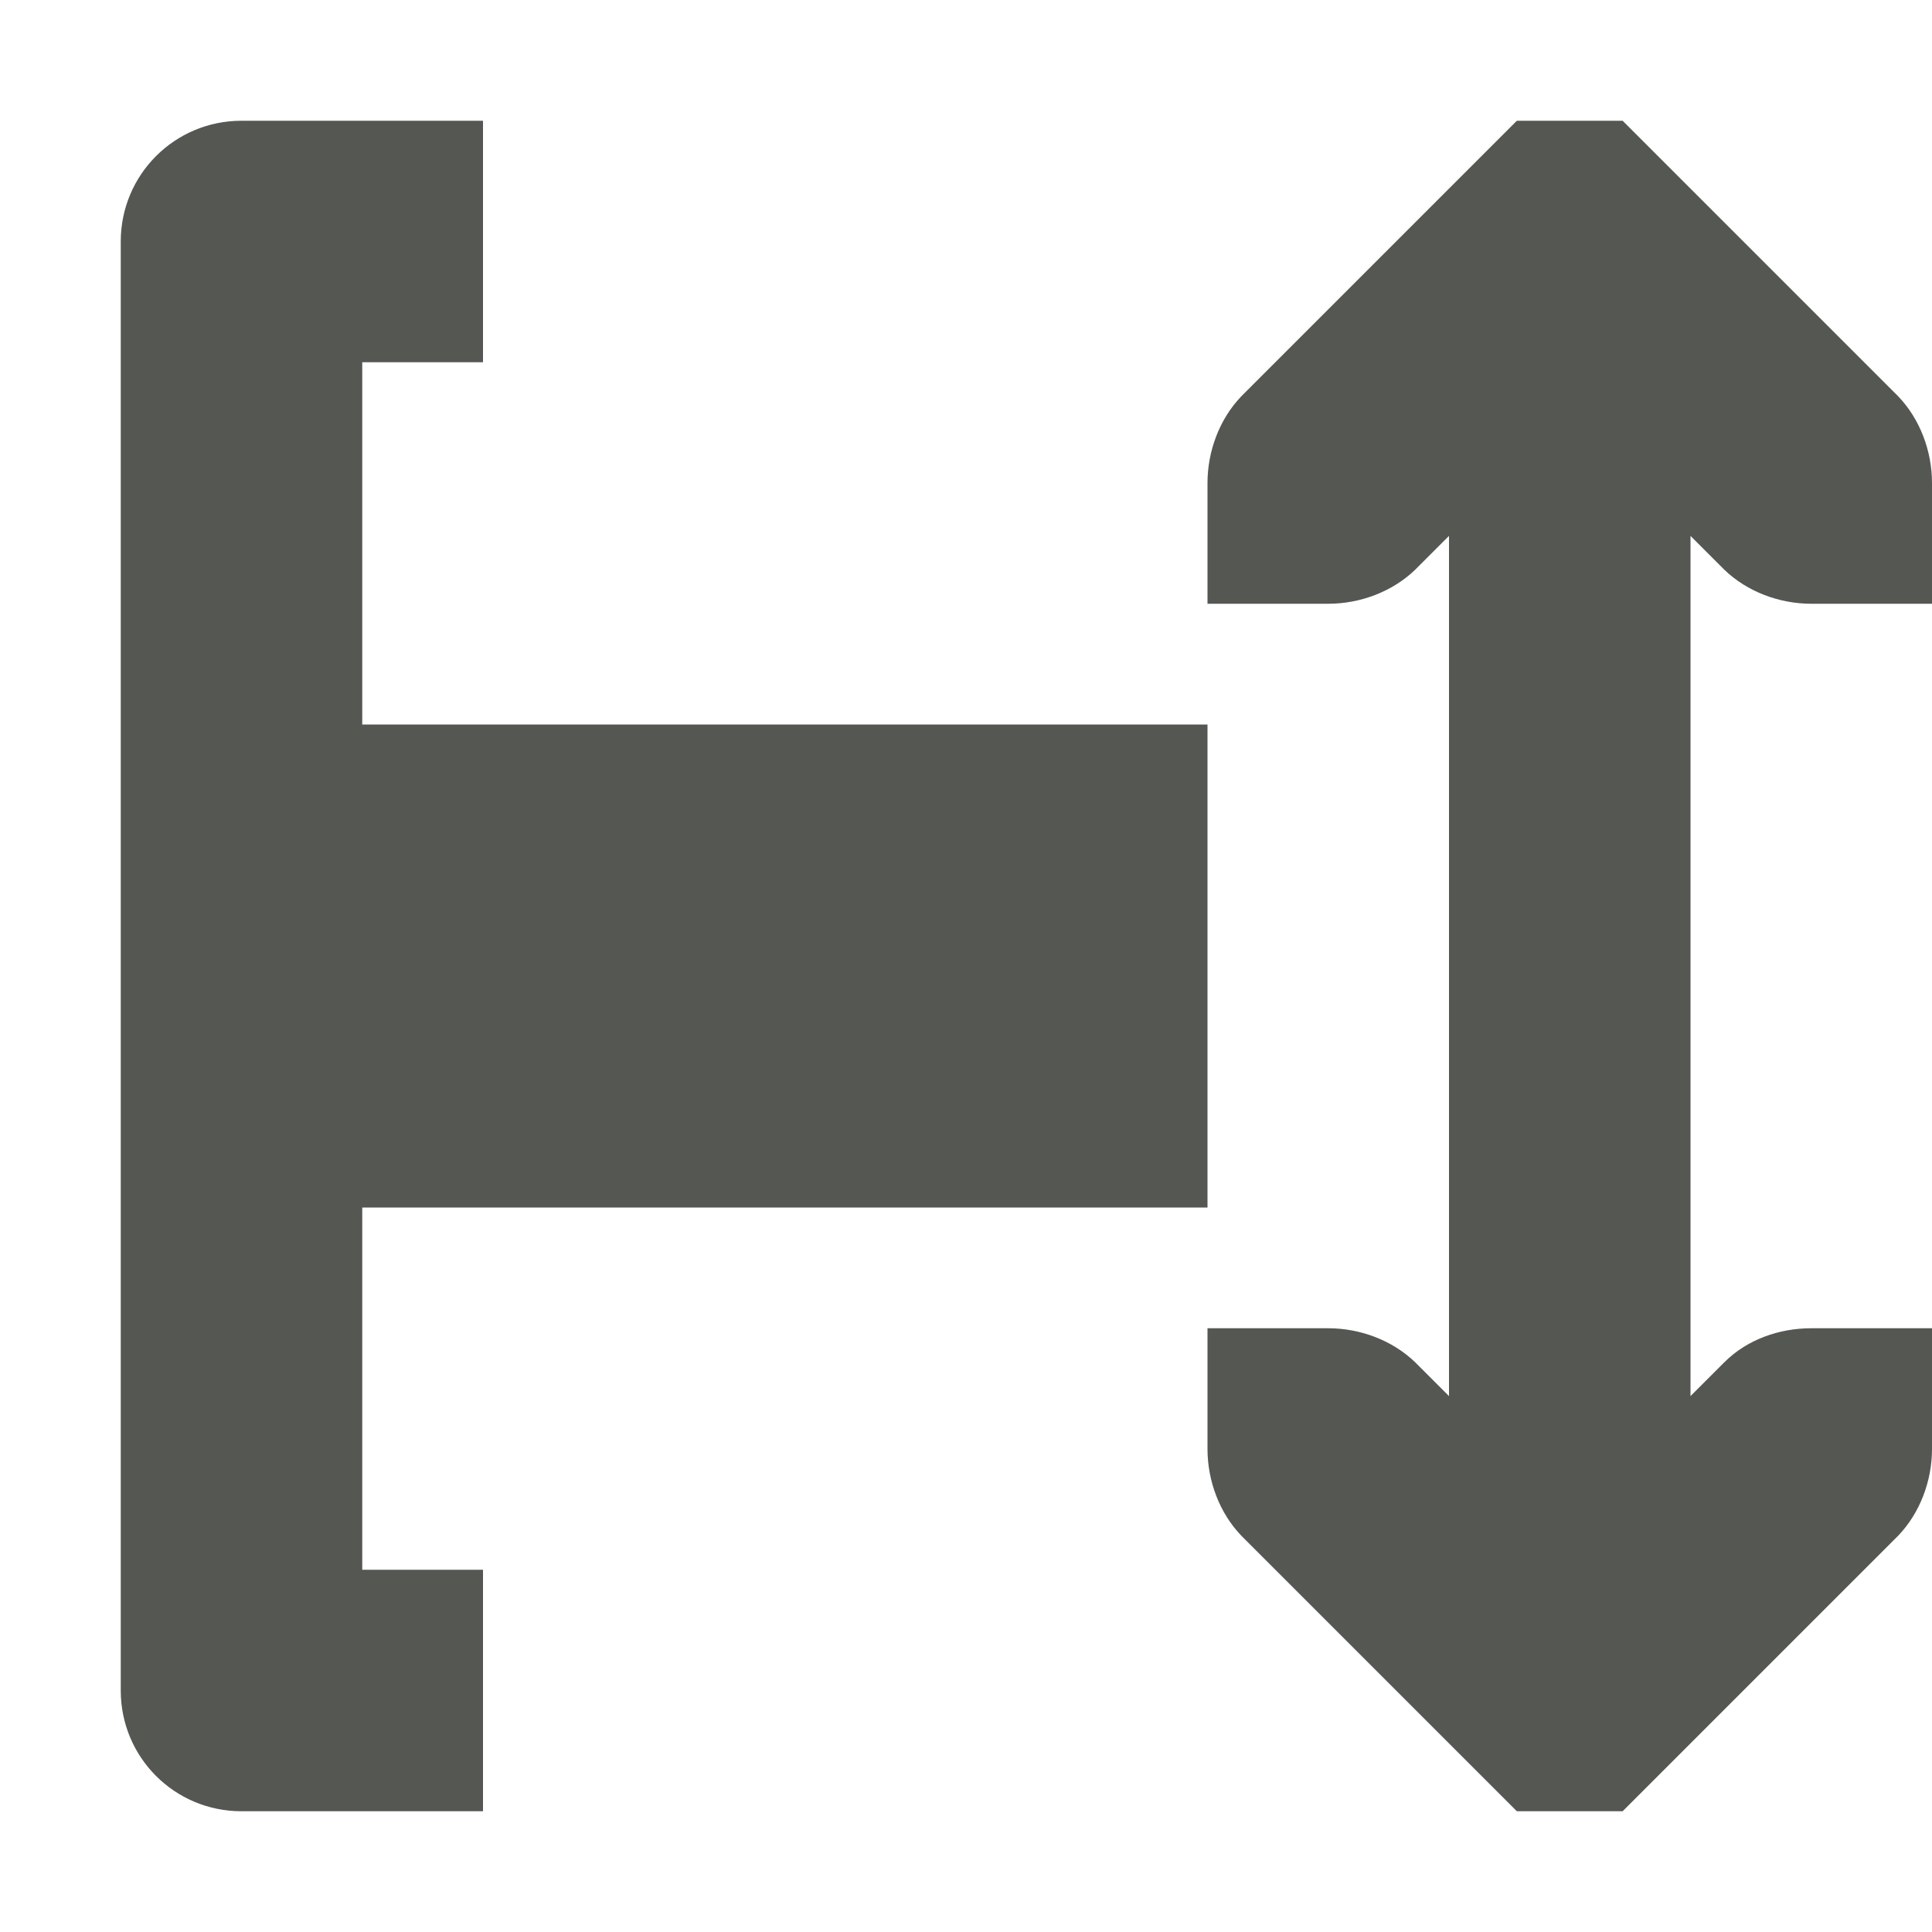 <svg xmlns="http://www.w3.org/2000/svg" viewBox="0 0 16 16">
  <path
     style="fill:#555753"
     d="M 2 1 C 1.447 1 1 1.446 1 2 L 1 14 C 1 14.554 1.446 15 2 15 L 4 15 L 4 13 L 3 13 L 3 10 L 10 10 L 10 6 L 3 6 L 3 3 L 4 3 L 4 1 L 2 1 z M 12.562 1 L 12.281 1.281 L 10.281 3.281 C 10.1 3.469 10 3.735 10 4 L 10 5 L 11 5 C 11.265 5 11.531 4.9 11.719 4.719 L 12 4.438 L 12 11.562 L 11.719 11.281 C 11.531 11.1 11.265 11 11 11 L 10 11 L 10 12 C 10 12.265 10.1 12.531 10.281 12.719 L 12.281 14.719 L 12.562 15 L 13.438 15 L 13.719 14.719 L 15.719 12.719 C 15.9 12.531 16 12.265 16 12 L 16 11 L 15 11 C 14.735 11 14.469 11.093 14.281 11.281 L 14 11.562 L 14 4.438 L 14.281 4.719 C 14.469 4.9 14.735 5 15 5 L 16 5 L 16 4 C 16 3.735 15.9 3.469 15.719 3.281 L 13.719 1.281 L 13.438 1 L 12.562 1 z "
     />
</svg>
